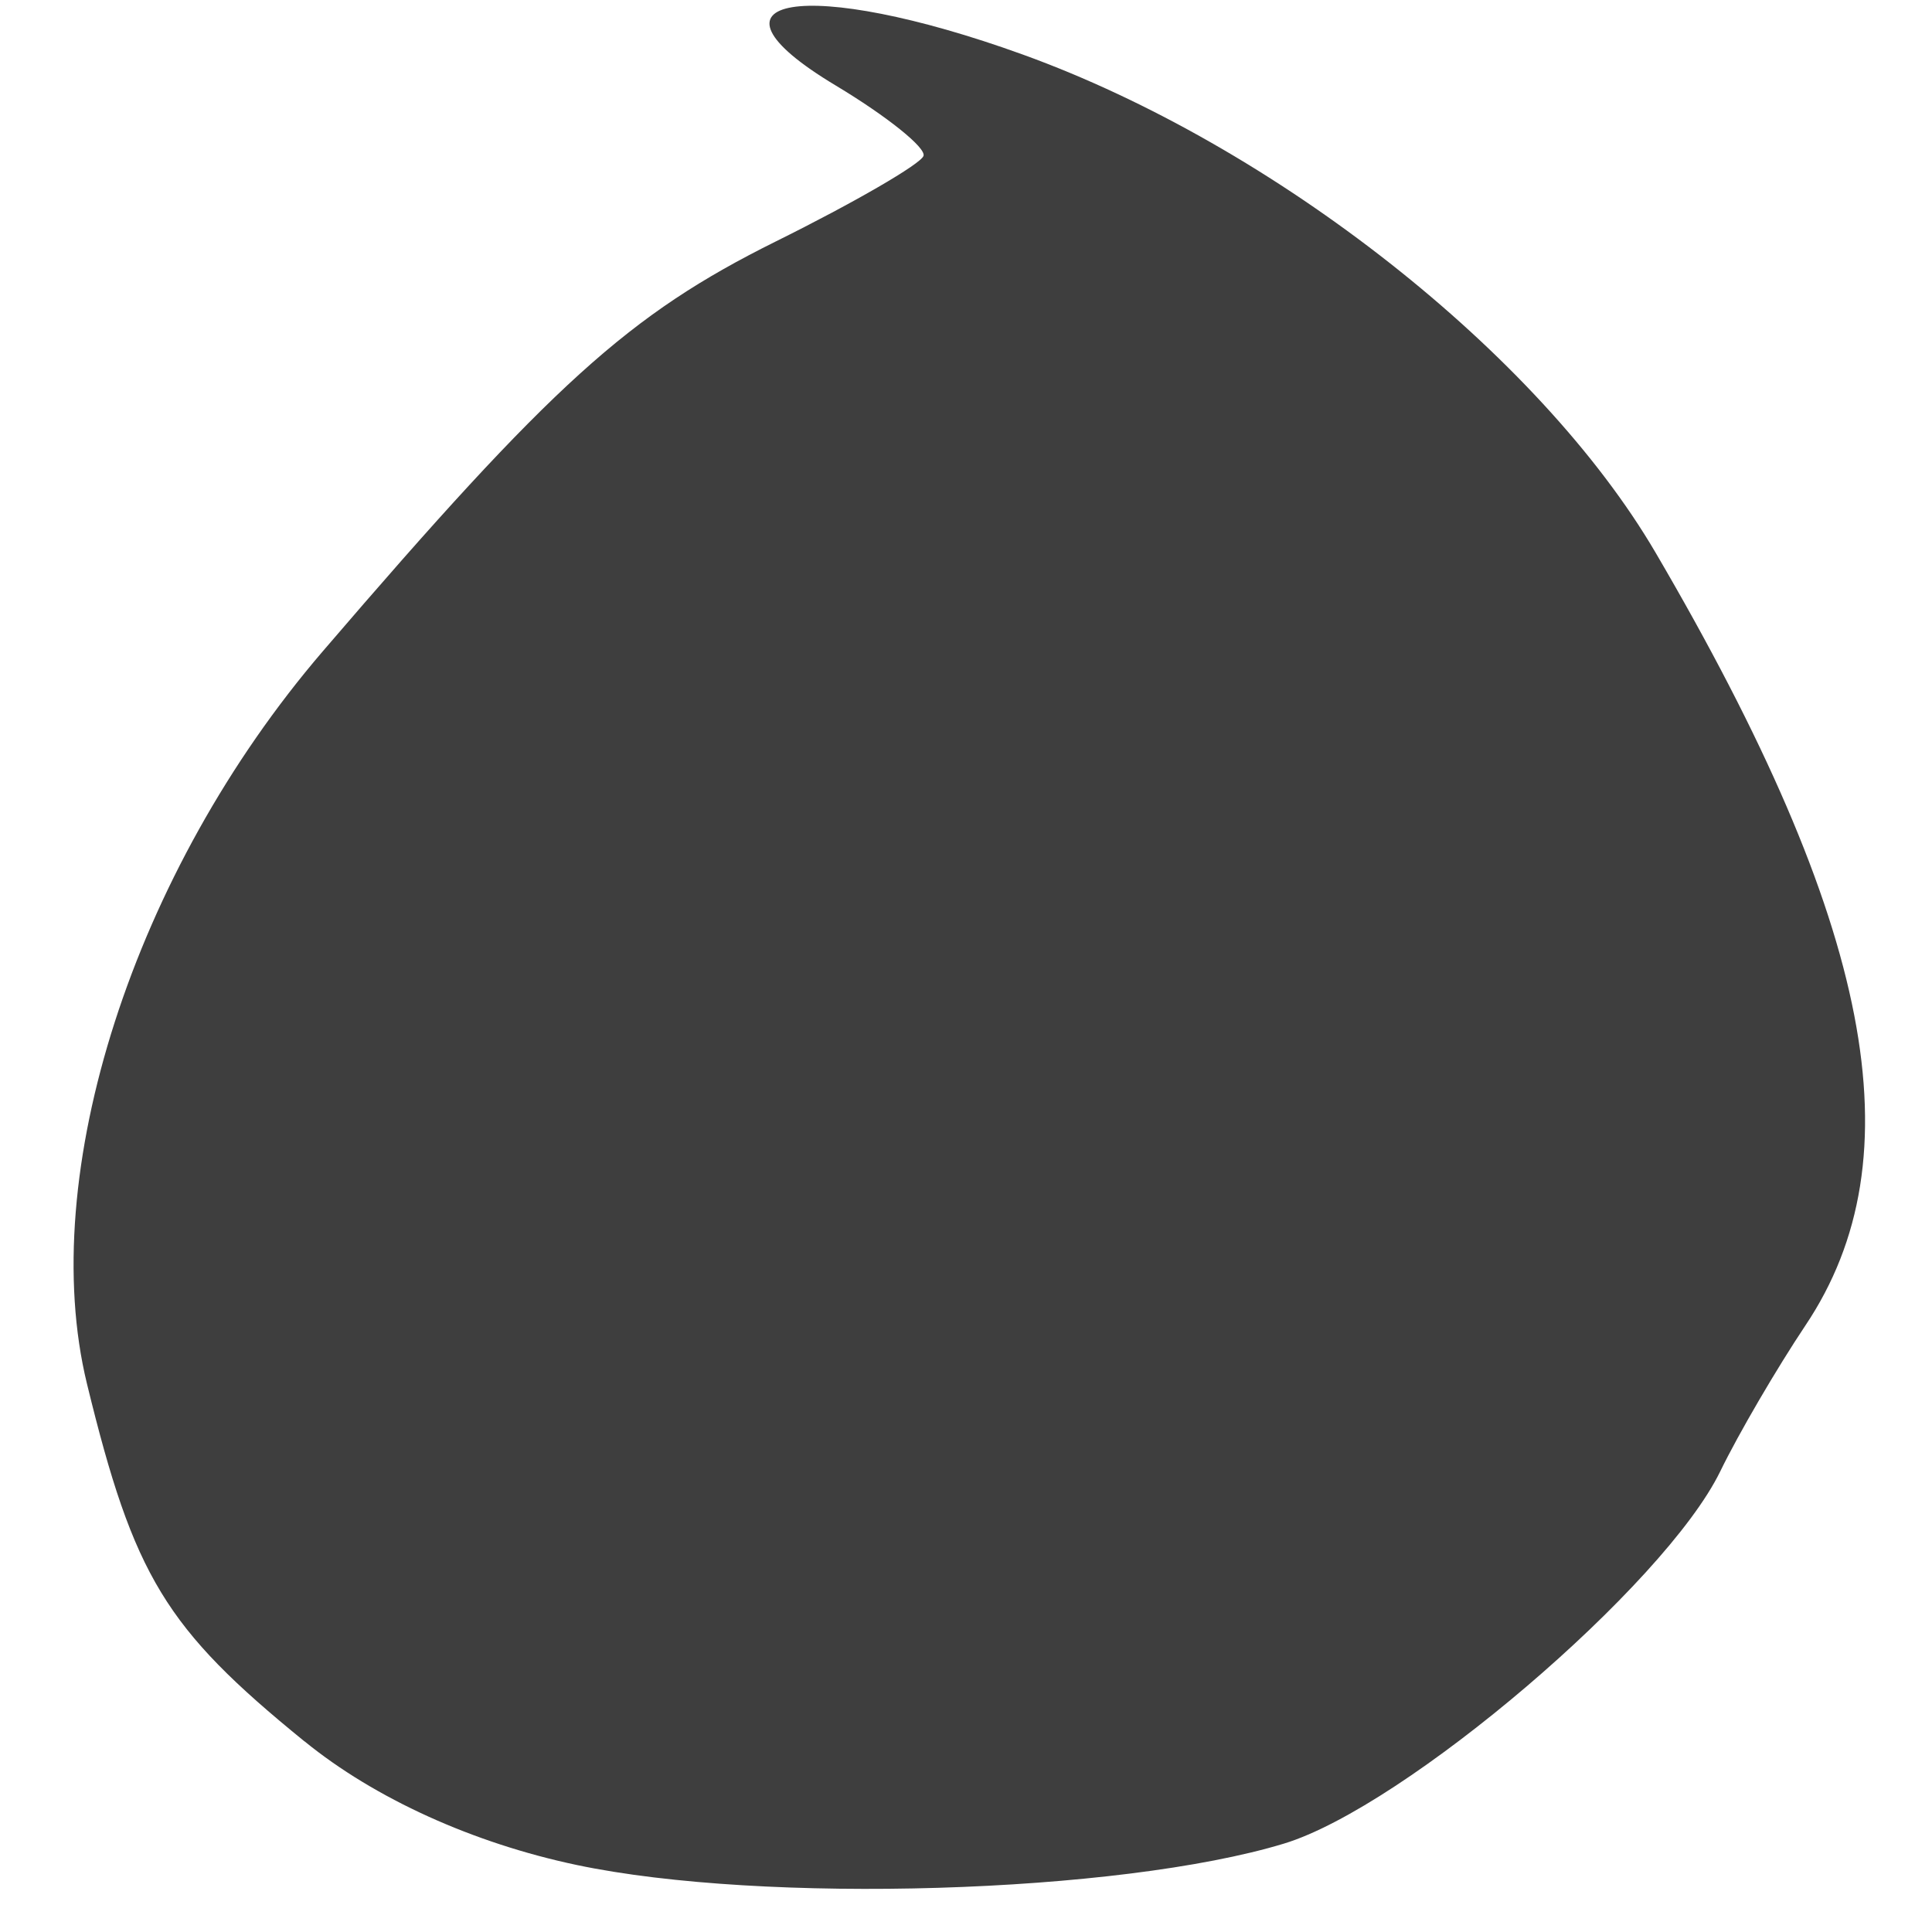 <svg width="10" height="10" viewBox="0 0 16 16" fill="none" xmlns="http://www.w3.org/2000/svg">
<path d="M2.521 14.421C1.37 13.485 1.109 13.057 0.72 11.459C0.299 9.728 1.106 7.221 2.672 5.395C4.574 3.178 5.207 2.605 6.422 2.001C7.074 1.678 7.626 1.358 7.648 1.291C7.671 1.224 7.344 0.962 6.921 0.708C5.687 -0.032 6.678 -0.196 8.471 0.452C10.554 1.205 12.747 2.931 13.711 4.577C15.51 7.649 15.885 9.584 14.951 10.978C14.717 11.328 14.399 11.871 14.246 12.186C13.785 13.13 11.634 14.964 10.633 15.268C9.267 15.682 6.323 15.771 4.776 15.445C3.918 15.264 3.104 14.895 2.522 14.421L2.521 14.421Z" fill="#3E3E3E"/>
</svg>
